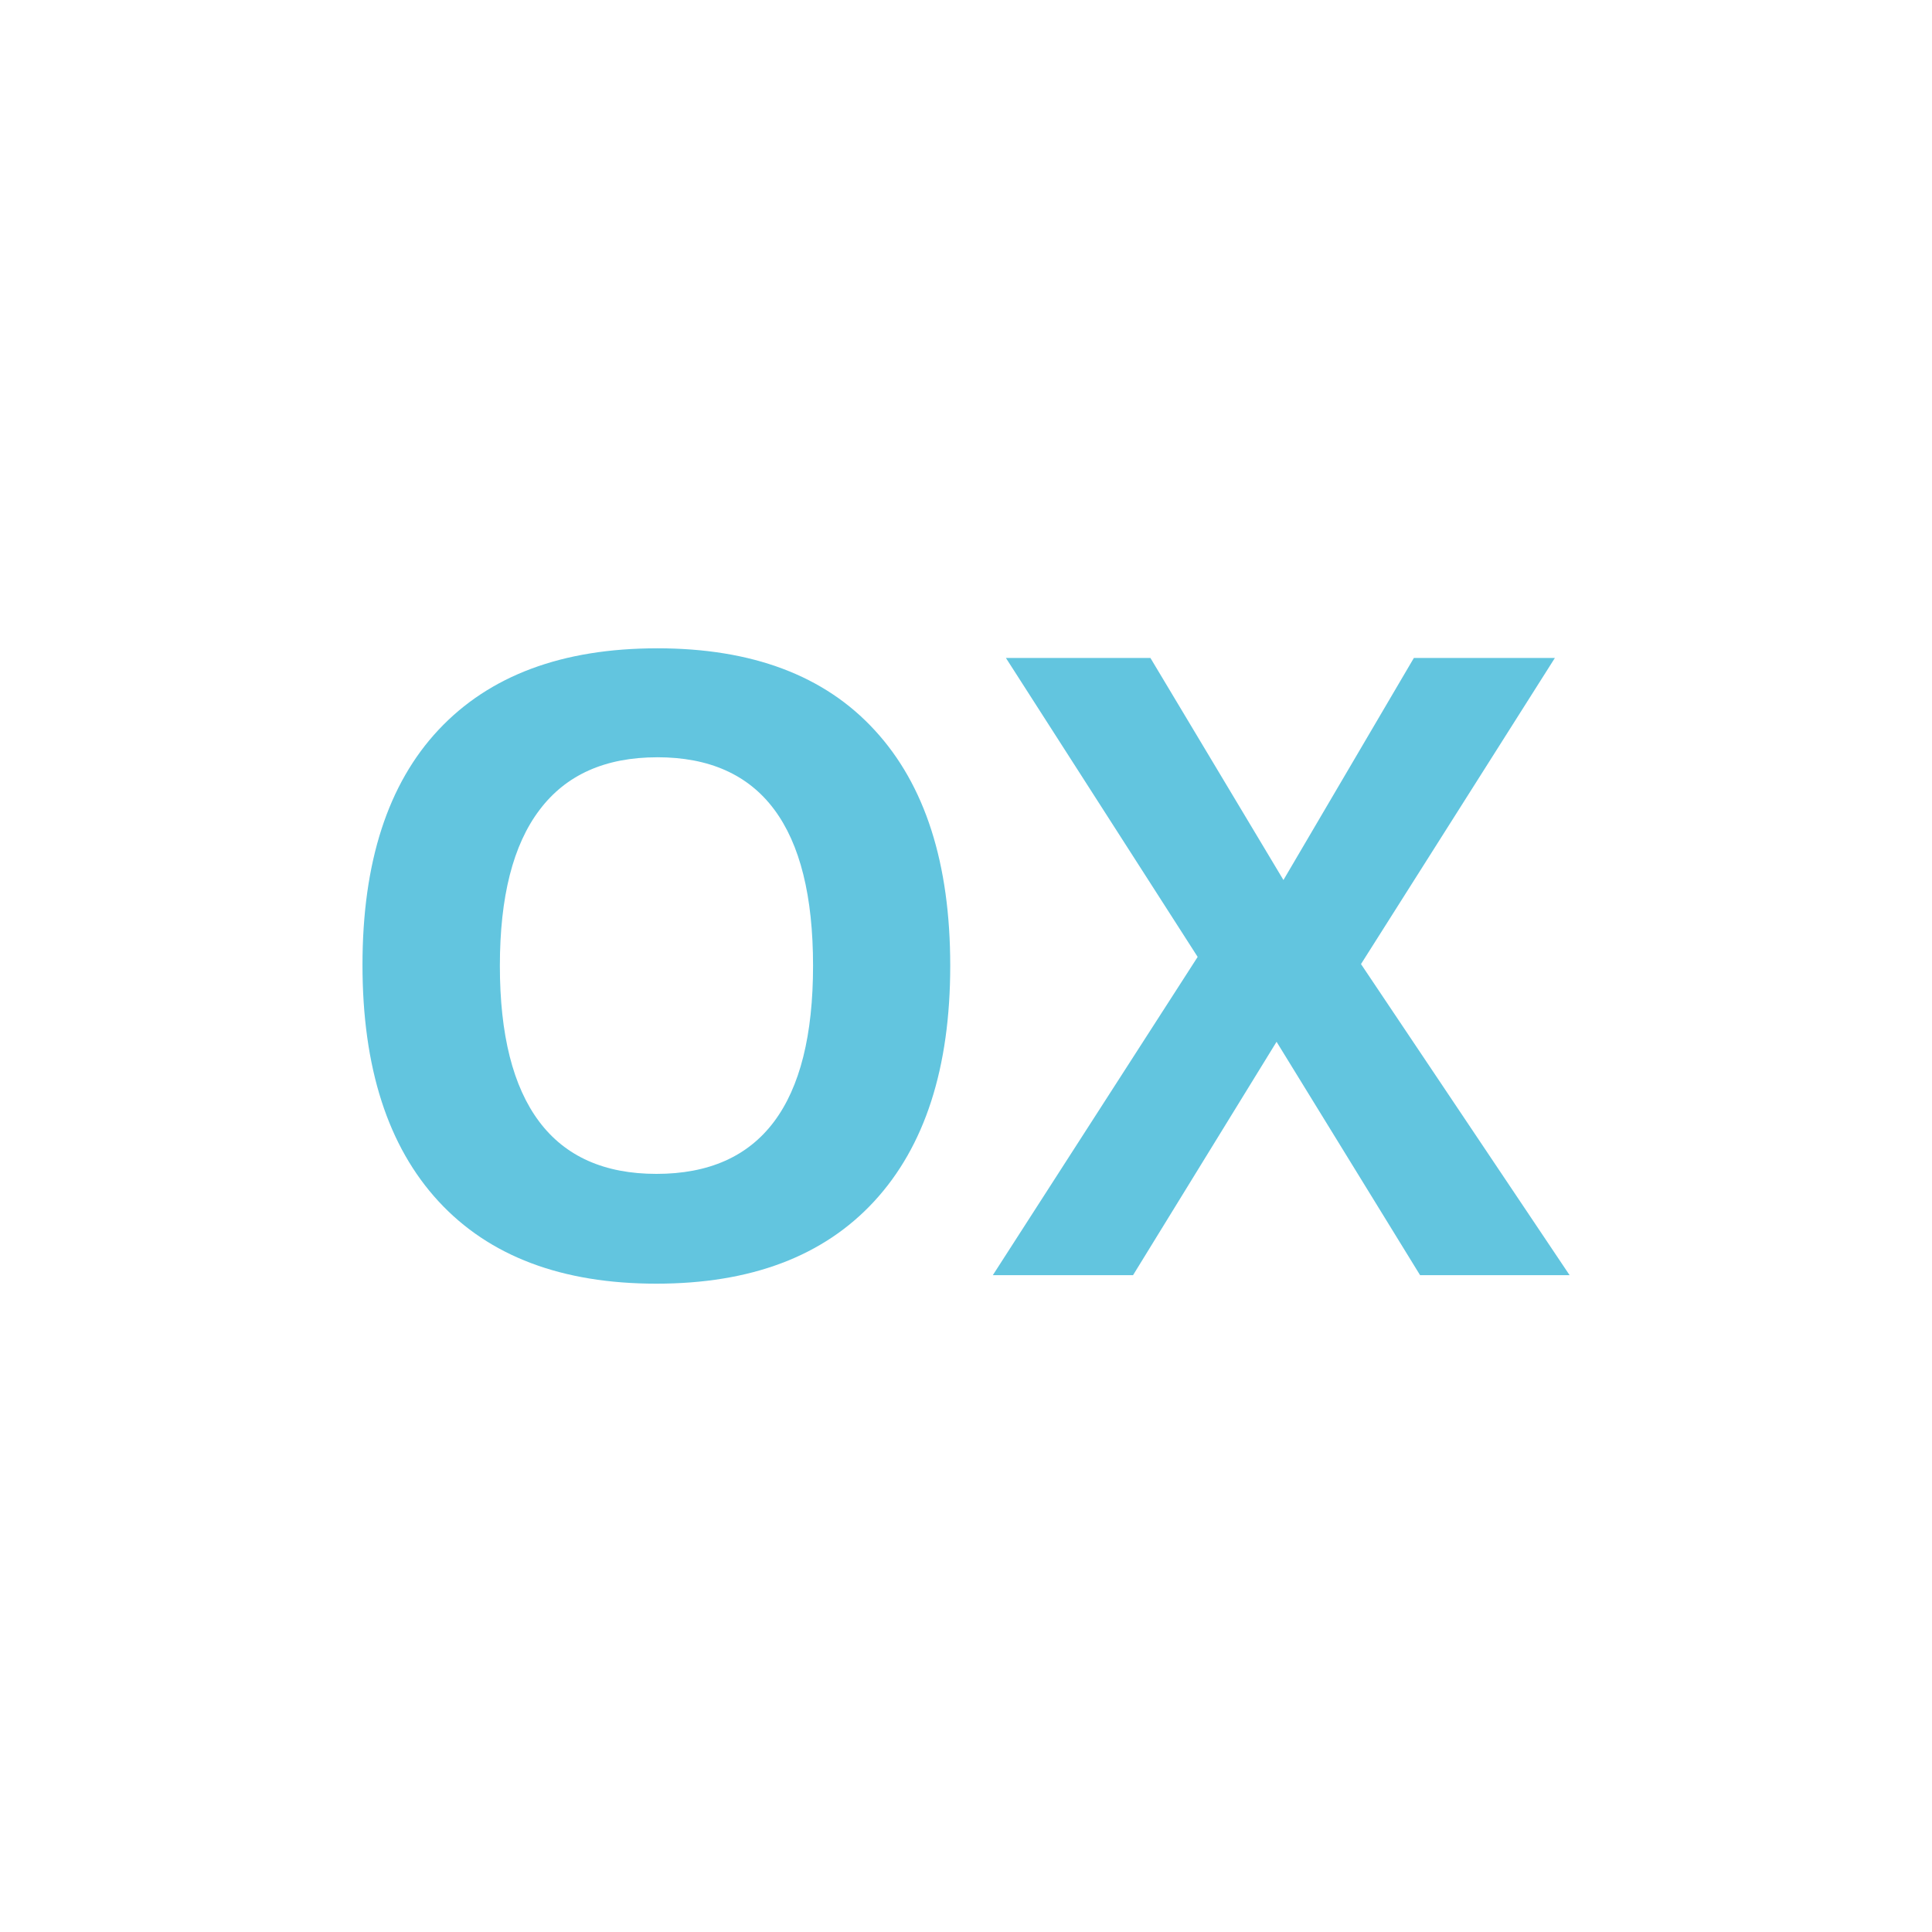 <svg height="512" viewBox="0 0 512 512" width="512" xmlns="http://www.w3.org/2000/svg">
 <path d="m174.16 171.81c-25.14 0-44.44 7.199-57.938 21.594-13.426 14.321-20.16 35.09-20.16 62.31s6.73 48.11 20.16 62.66c13.426 14.545 32.657 21.813 57.719 21.813 25.06 0 44.29-7.268 57.719-21.813 13.426-14.545 20.16-35.36 20.16-62.44 0-27.15-6.68-47.967-20.03-62.44-13.277-14.47-32.489-21.687-57.62-21.688m92.41 2.563l50.813 79.22-54.28 84.34h37.16l38.03-61.844 38.03 61.844h39.625l-55.28-82.44 51.38-81.12h-37.37l-34.563 58.844-35.25-58.844h-38.28m-92.41 26.313c27.523 0 41.28 18.404 41.28 55.25 0 36.772-13.828 55.16-41.5 55.16-13.799 0-24.16-4.626-31.09-13.875-6.937-9.249-10.406-23.01-10.406-41.28 0-18.274 3.489-32.03 10.5-41.28 7.01-9.323 17.42-13.969 31.22-13.969" fill="#62c5df"/>
</svg>
